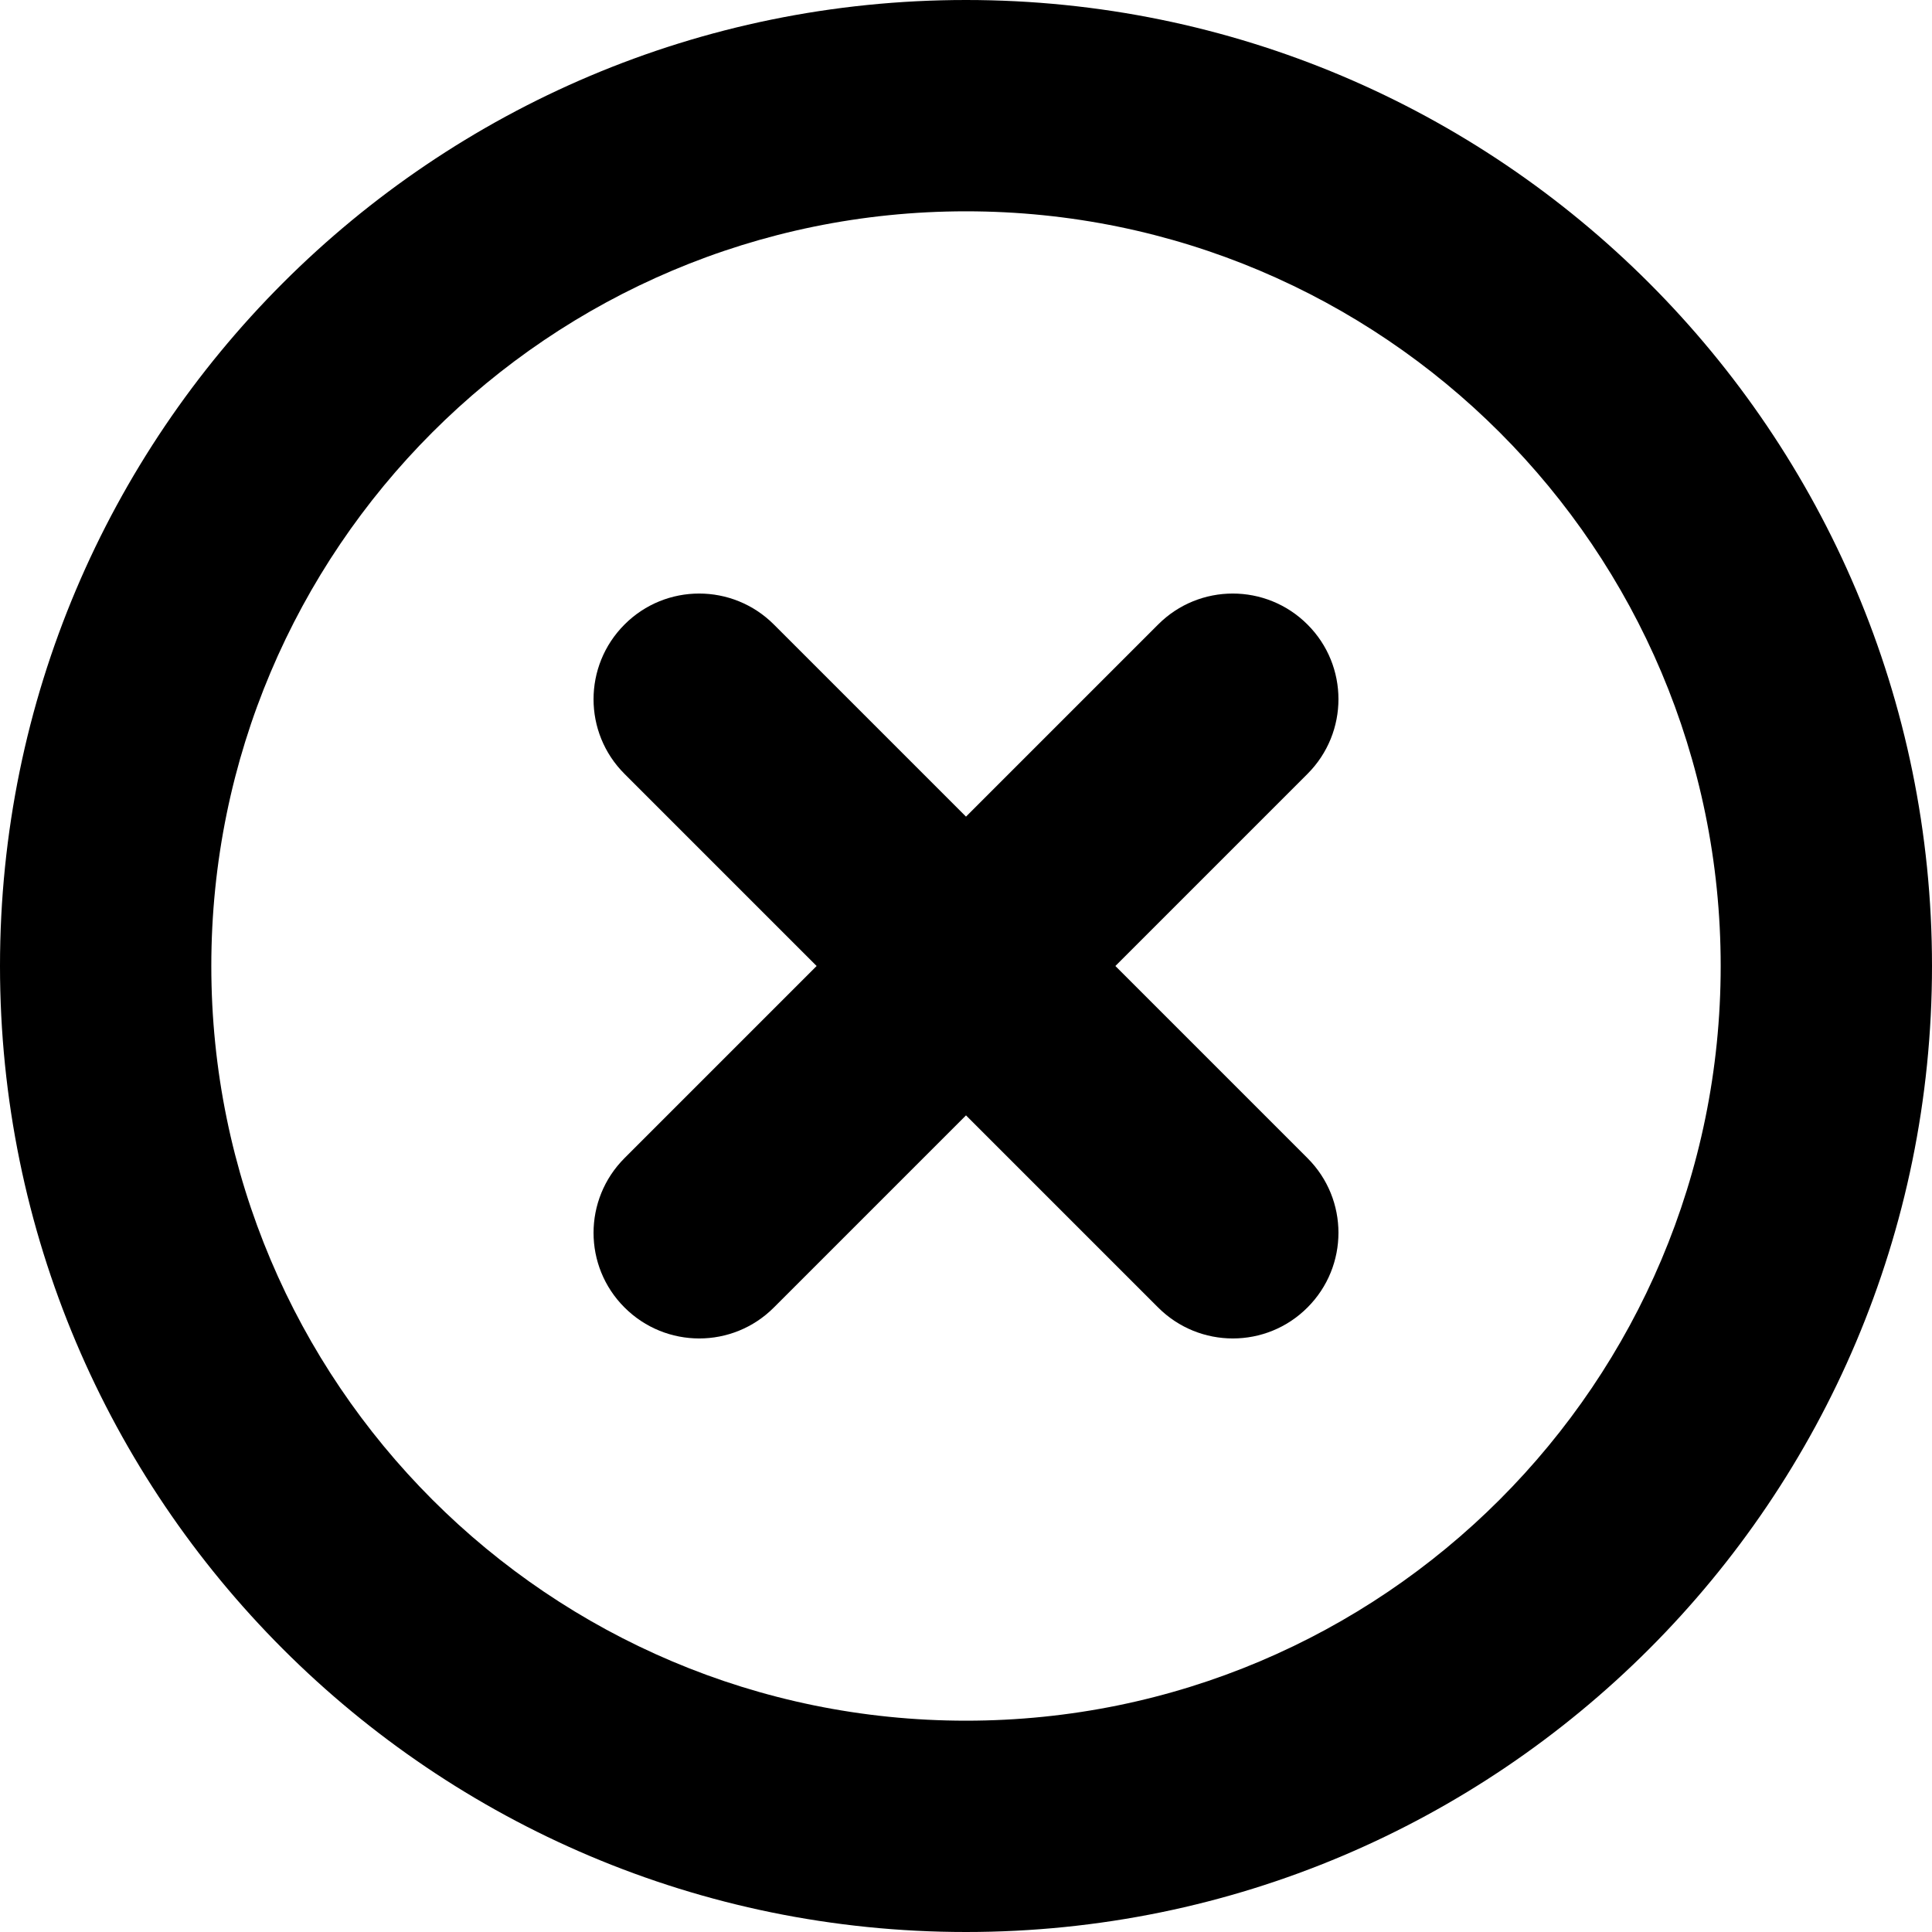 <svg xmlns="http://www.w3.org/2000/svg" viewBox="0 0 16 16"><path d="m8,0C3.582,0,0,3.582,0,8s3.582,8,8,8,8-3.582,8-8S12.418,0,8,0Zm0,14.25c-3.452,0-6.25-2.798-6.25-6.25S4.548,1.75,8,1.75s6.25,2.798,6.25,6.25-2.798,6.25-6.25,6.25Z"/><path d="m10.828,5.172c-.342-.342-.896-.342-1.237,0l-1.591,1.591-1.591-1.591c-.342-.342-.896-.342-1.237,0-.342.342-.342.896,0,1.237l1.591,1.591-1.591,1.591c-.342.342-.342.896,0,1.237.342.342.896.342,1.237,0l1.591-1.591,1.591,1.591c.342.342.896.342,1.237,0,.342-.342.342-.896,0-1.237l-1.591-1.591,1.591-1.591c.342-.342.342-.896,0-1.237Z"/></svg>